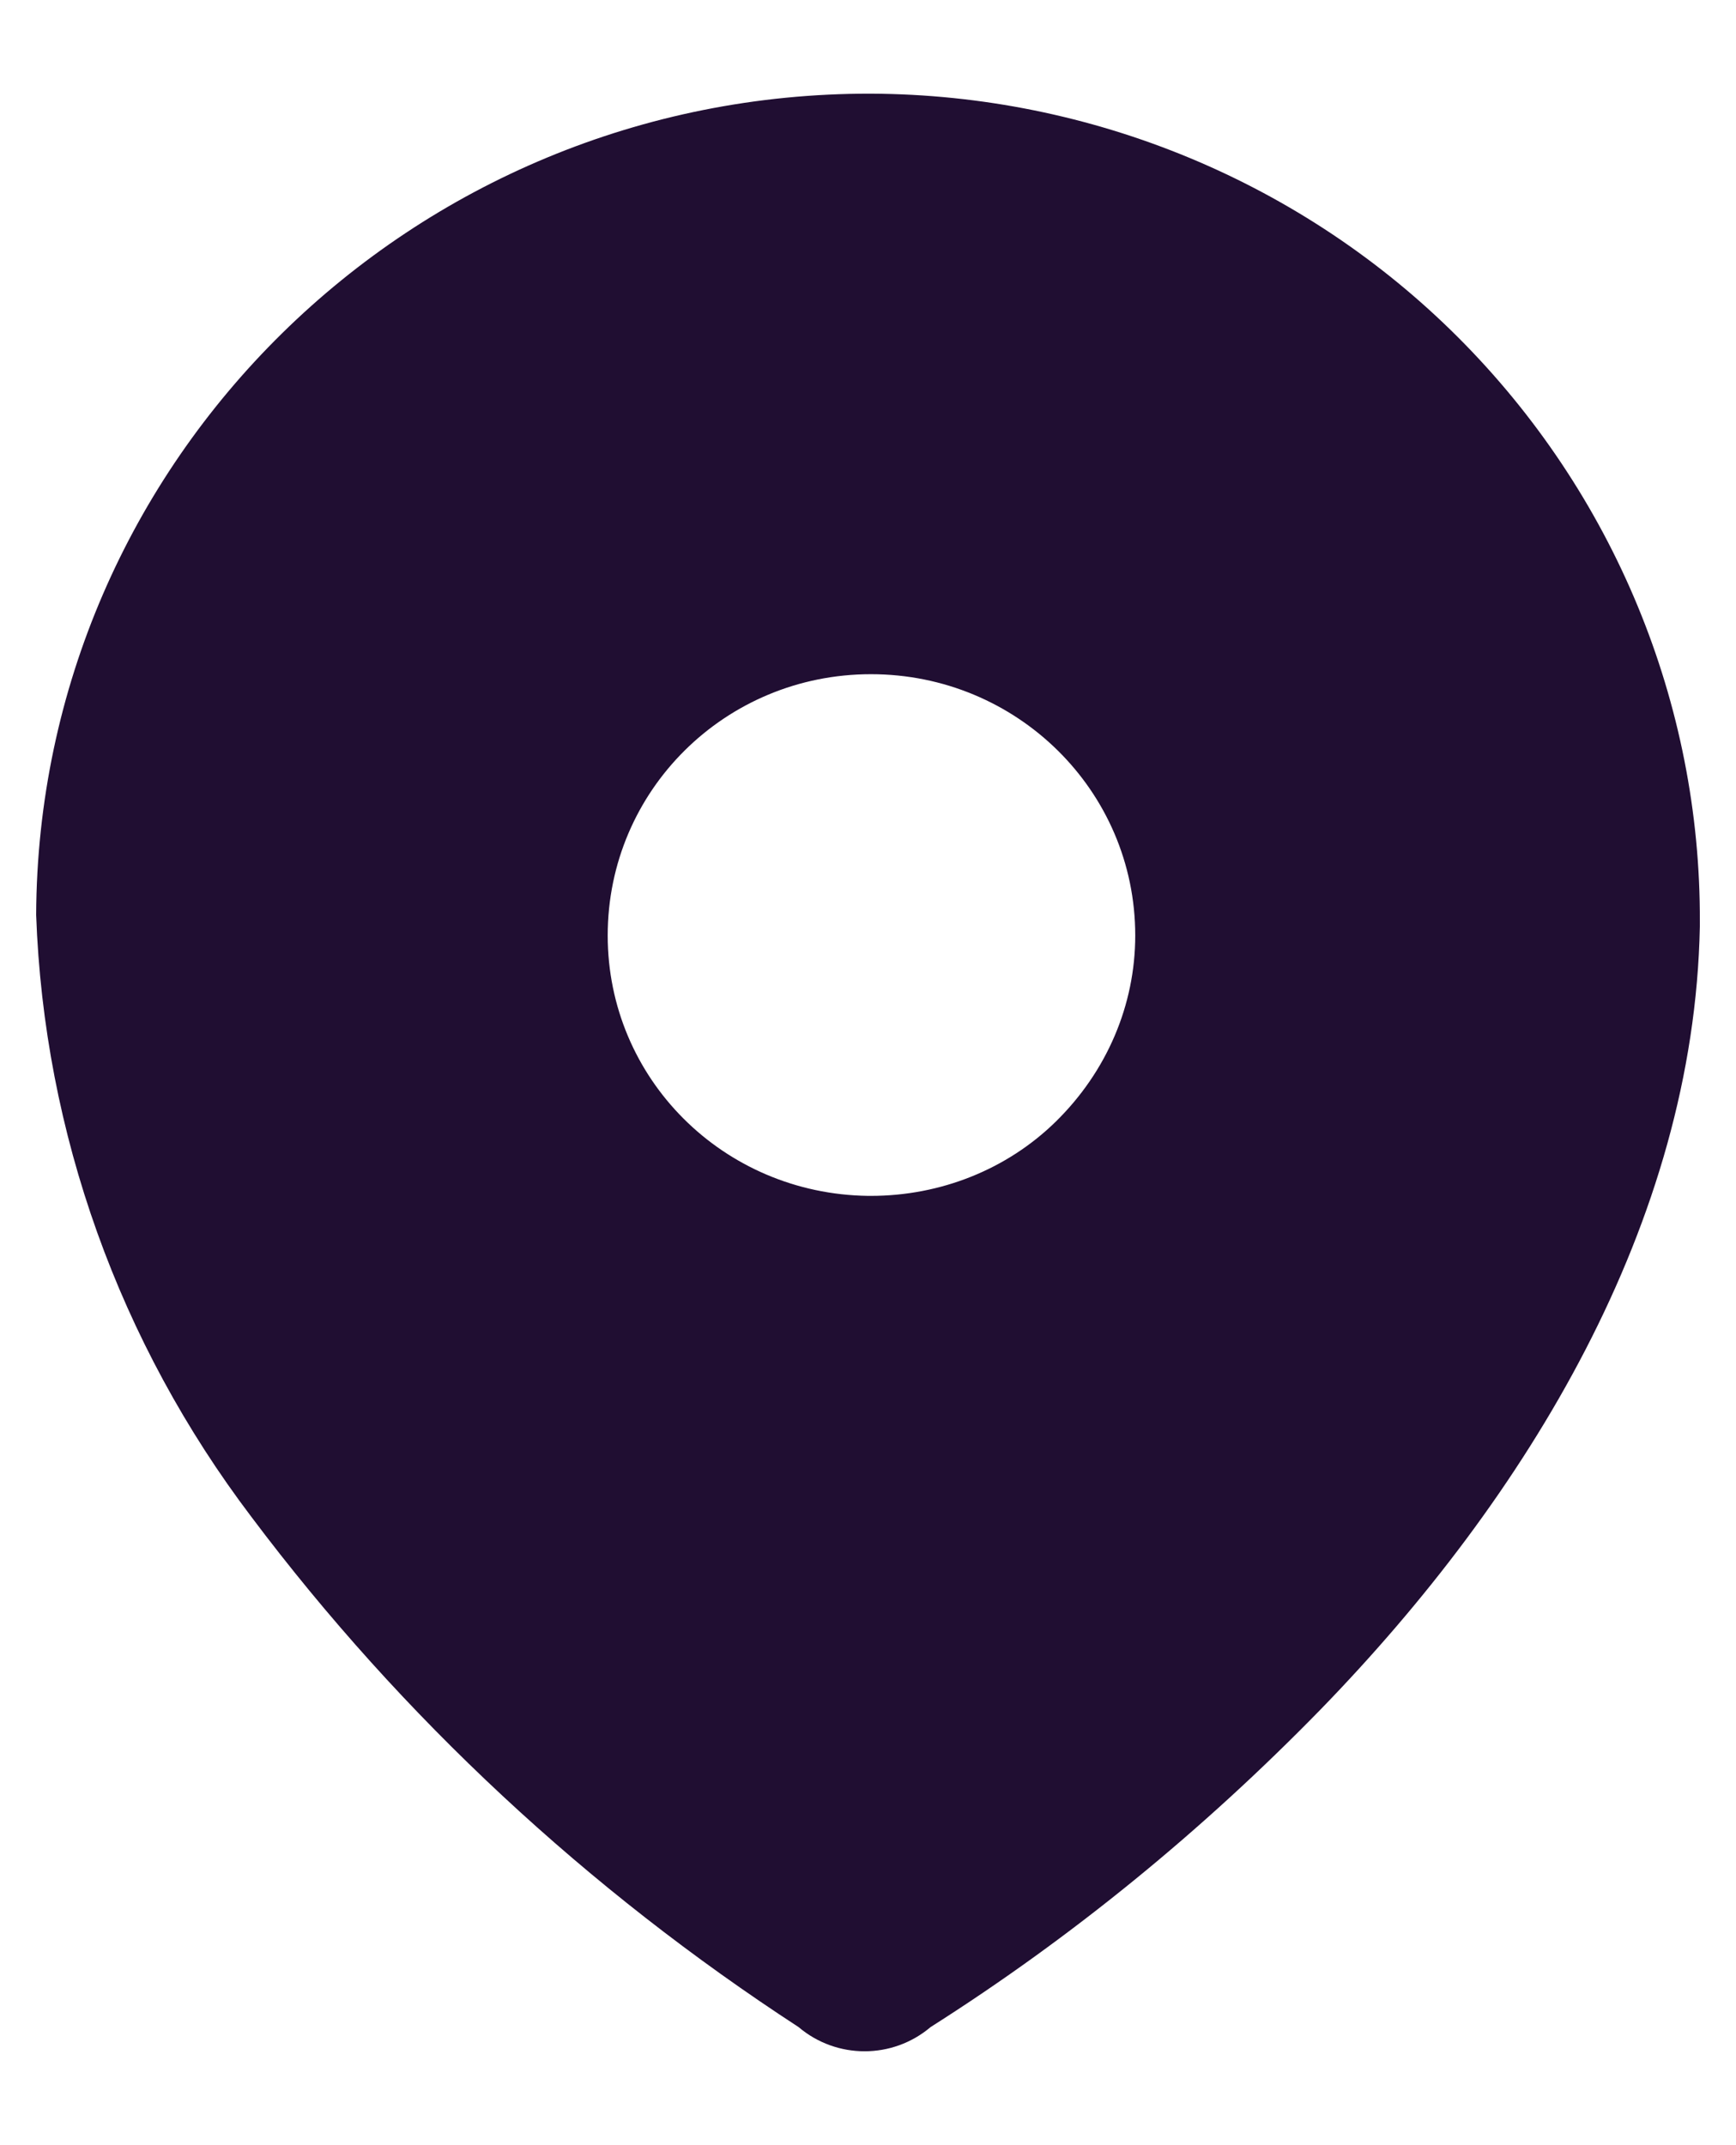 <svg width="17" height="21" viewBox="0 0 17 21" fill="none" xmlns="http://www.w3.org/2000/svg">
<path fill-rule="evenodd" clip-rule="evenodd" d="M8.529 0.917C10.695 0.926 12.765 1.789 14.279 3.303C15.803 4.827 16.655 6.887 16.646 9.024V9.072C16.588 11.976 14.959 14.65 12.928 16.739C11.777 17.918 10.503 18.962 9.113 19.844C8.74 20.16 8.193 20.16 7.82 19.844C5.759 18.502 3.938 16.815 2.463 14.851C1.169 13.145 0.431 11.094 0.354 8.957C0.373 4.501 4.034 0.907 8.529 0.917ZM8.529 11.707C9.209 11.707 9.861 11.449 10.34 10.979C10.838 10.49 11.117 9.84 11.117 9.158C11.117 7.74 9.957 6.6 8.529 6.6C7.101 6.6 5.951 7.74 5.951 9.158C5.951 10.559 7.082 11.688 8.5 11.707H8.529Z" fill="#200E32"/>
</svg>
